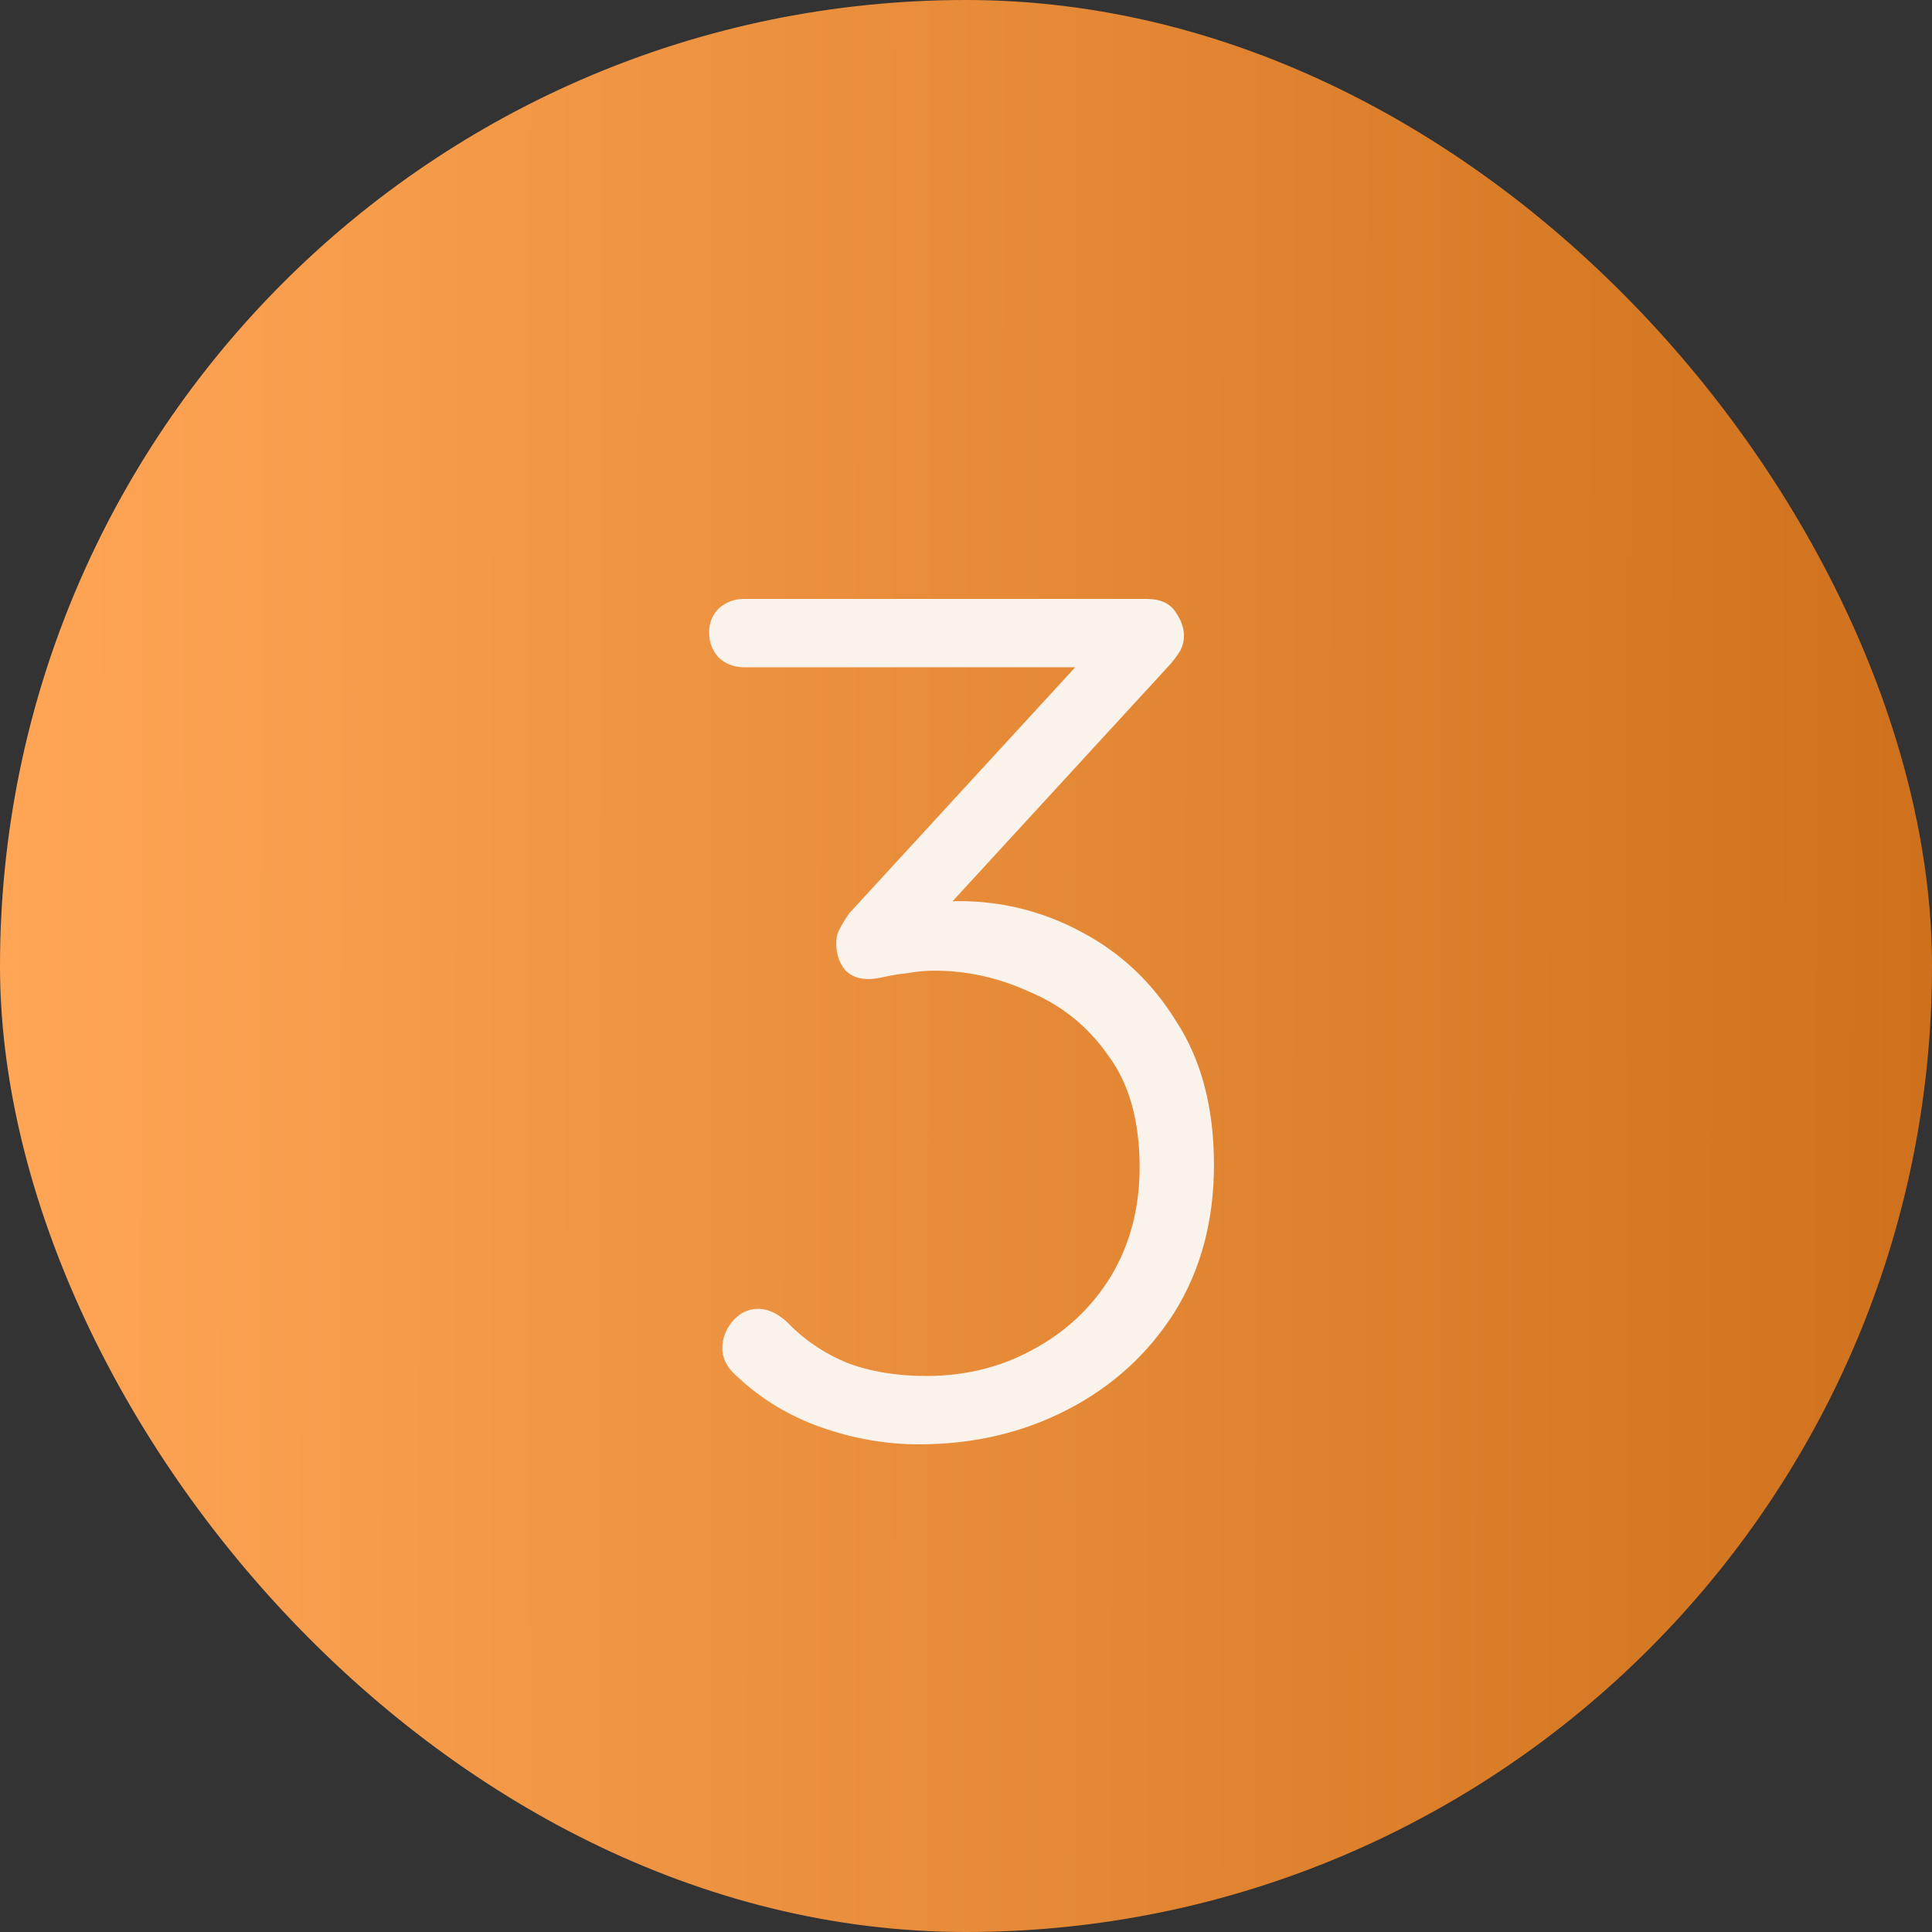 <svg width="29" height="29" viewBox="0 0 29 29" fill="none" xmlns="http://www.w3.org/2000/svg">
<rect x="0" y="0" width="29" height="29" fill="#333333" stroke="none"/>
<rect width="29" height="29" rx="14.5" fill="url(#paint0_linear_236_1054)"/>
<path d="M11.382 19.646C11.442 19.646 11.502 19.658 11.562 19.682C11.634 19.706 11.718 19.76 11.814 19.844C12.066 20.108 12.366 20.312 12.714 20.456C13.062 20.588 13.458 20.654 13.902 20.654C14.49 20.654 15.024 20.522 15.504 20.258C15.996 19.994 16.386 19.628 16.674 19.16C16.962 18.68 17.106 18.134 17.106 17.522C17.106 16.826 16.95 16.268 16.638 15.848C16.338 15.416 15.948 15.098 15.468 14.894C15 14.678 14.52 14.57 14.028 14.57C13.896 14.57 13.764 14.582 13.632 14.606C13.512 14.618 13.398 14.636 13.29 14.66C13.182 14.684 13.098 14.696 13.038 14.696C12.882 14.696 12.762 14.648 12.678 14.552C12.594 14.444 12.552 14.312 12.552 14.156C12.552 14.072 12.57 14 12.606 13.94C12.642 13.868 12.69 13.79 12.75 13.706L16.404 9.728L16.62 10.016H11.166C11.022 10.016 10.896 9.968 10.788 9.872C10.692 9.764 10.644 9.638 10.644 9.494C10.644 9.35 10.692 9.23 10.788 9.134C10.896 9.038 11.022 8.99 11.166 8.99H17.214C17.418 8.99 17.562 9.056 17.646 9.188C17.73 9.308 17.772 9.428 17.772 9.548C17.772 9.62 17.754 9.692 17.718 9.764C17.682 9.824 17.634 9.89 17.574 9.962L13.92 13.94L13.524 13.706C13.56 13.67 13.68 13.634 13.884 13.598C14.1 13.55 14.268 13.526 14.388 13.526C15.048 13.526 15.666 13.682 16.242 13.994C16.83 14.306 17.304 14.756 17.664 15.344C18.036 15.92 18.222 16.634 18.222 17.486C18.222 18.326 18.024 19.064 17.628 19.7C17.232 20.324 16.698 20.81 16.026 21.158C15.354 21.506 14.61 21.68 13.794 21.68C13.302 21.68 12.816 21.596 12.336 21.428C11.856 21.26 11.436 21.008 11.076 20.672C10.992 20.6 10.932 20.528 10.896 20.456C10.86 20.384 10.842 20.312 10.842 20.24C10.842 20.096 10.89 19.964 10.986 19.844C11.094 19.712 11.226 19.646 11.382 19.646Z" fill="#FAF3EB"/>
<defs>
<linearGradient id="paint0_linear_236_1054" x1="-8.18328e-10" y1="14.45" x2="29" y2="14.495" gradientUnits="userSpaceOnUse">
<stop stop-color="#FFA656"/>
<stop offset="1" stop-color="#CF711C"/>
</linearGradient>
</defs>
</svg>
